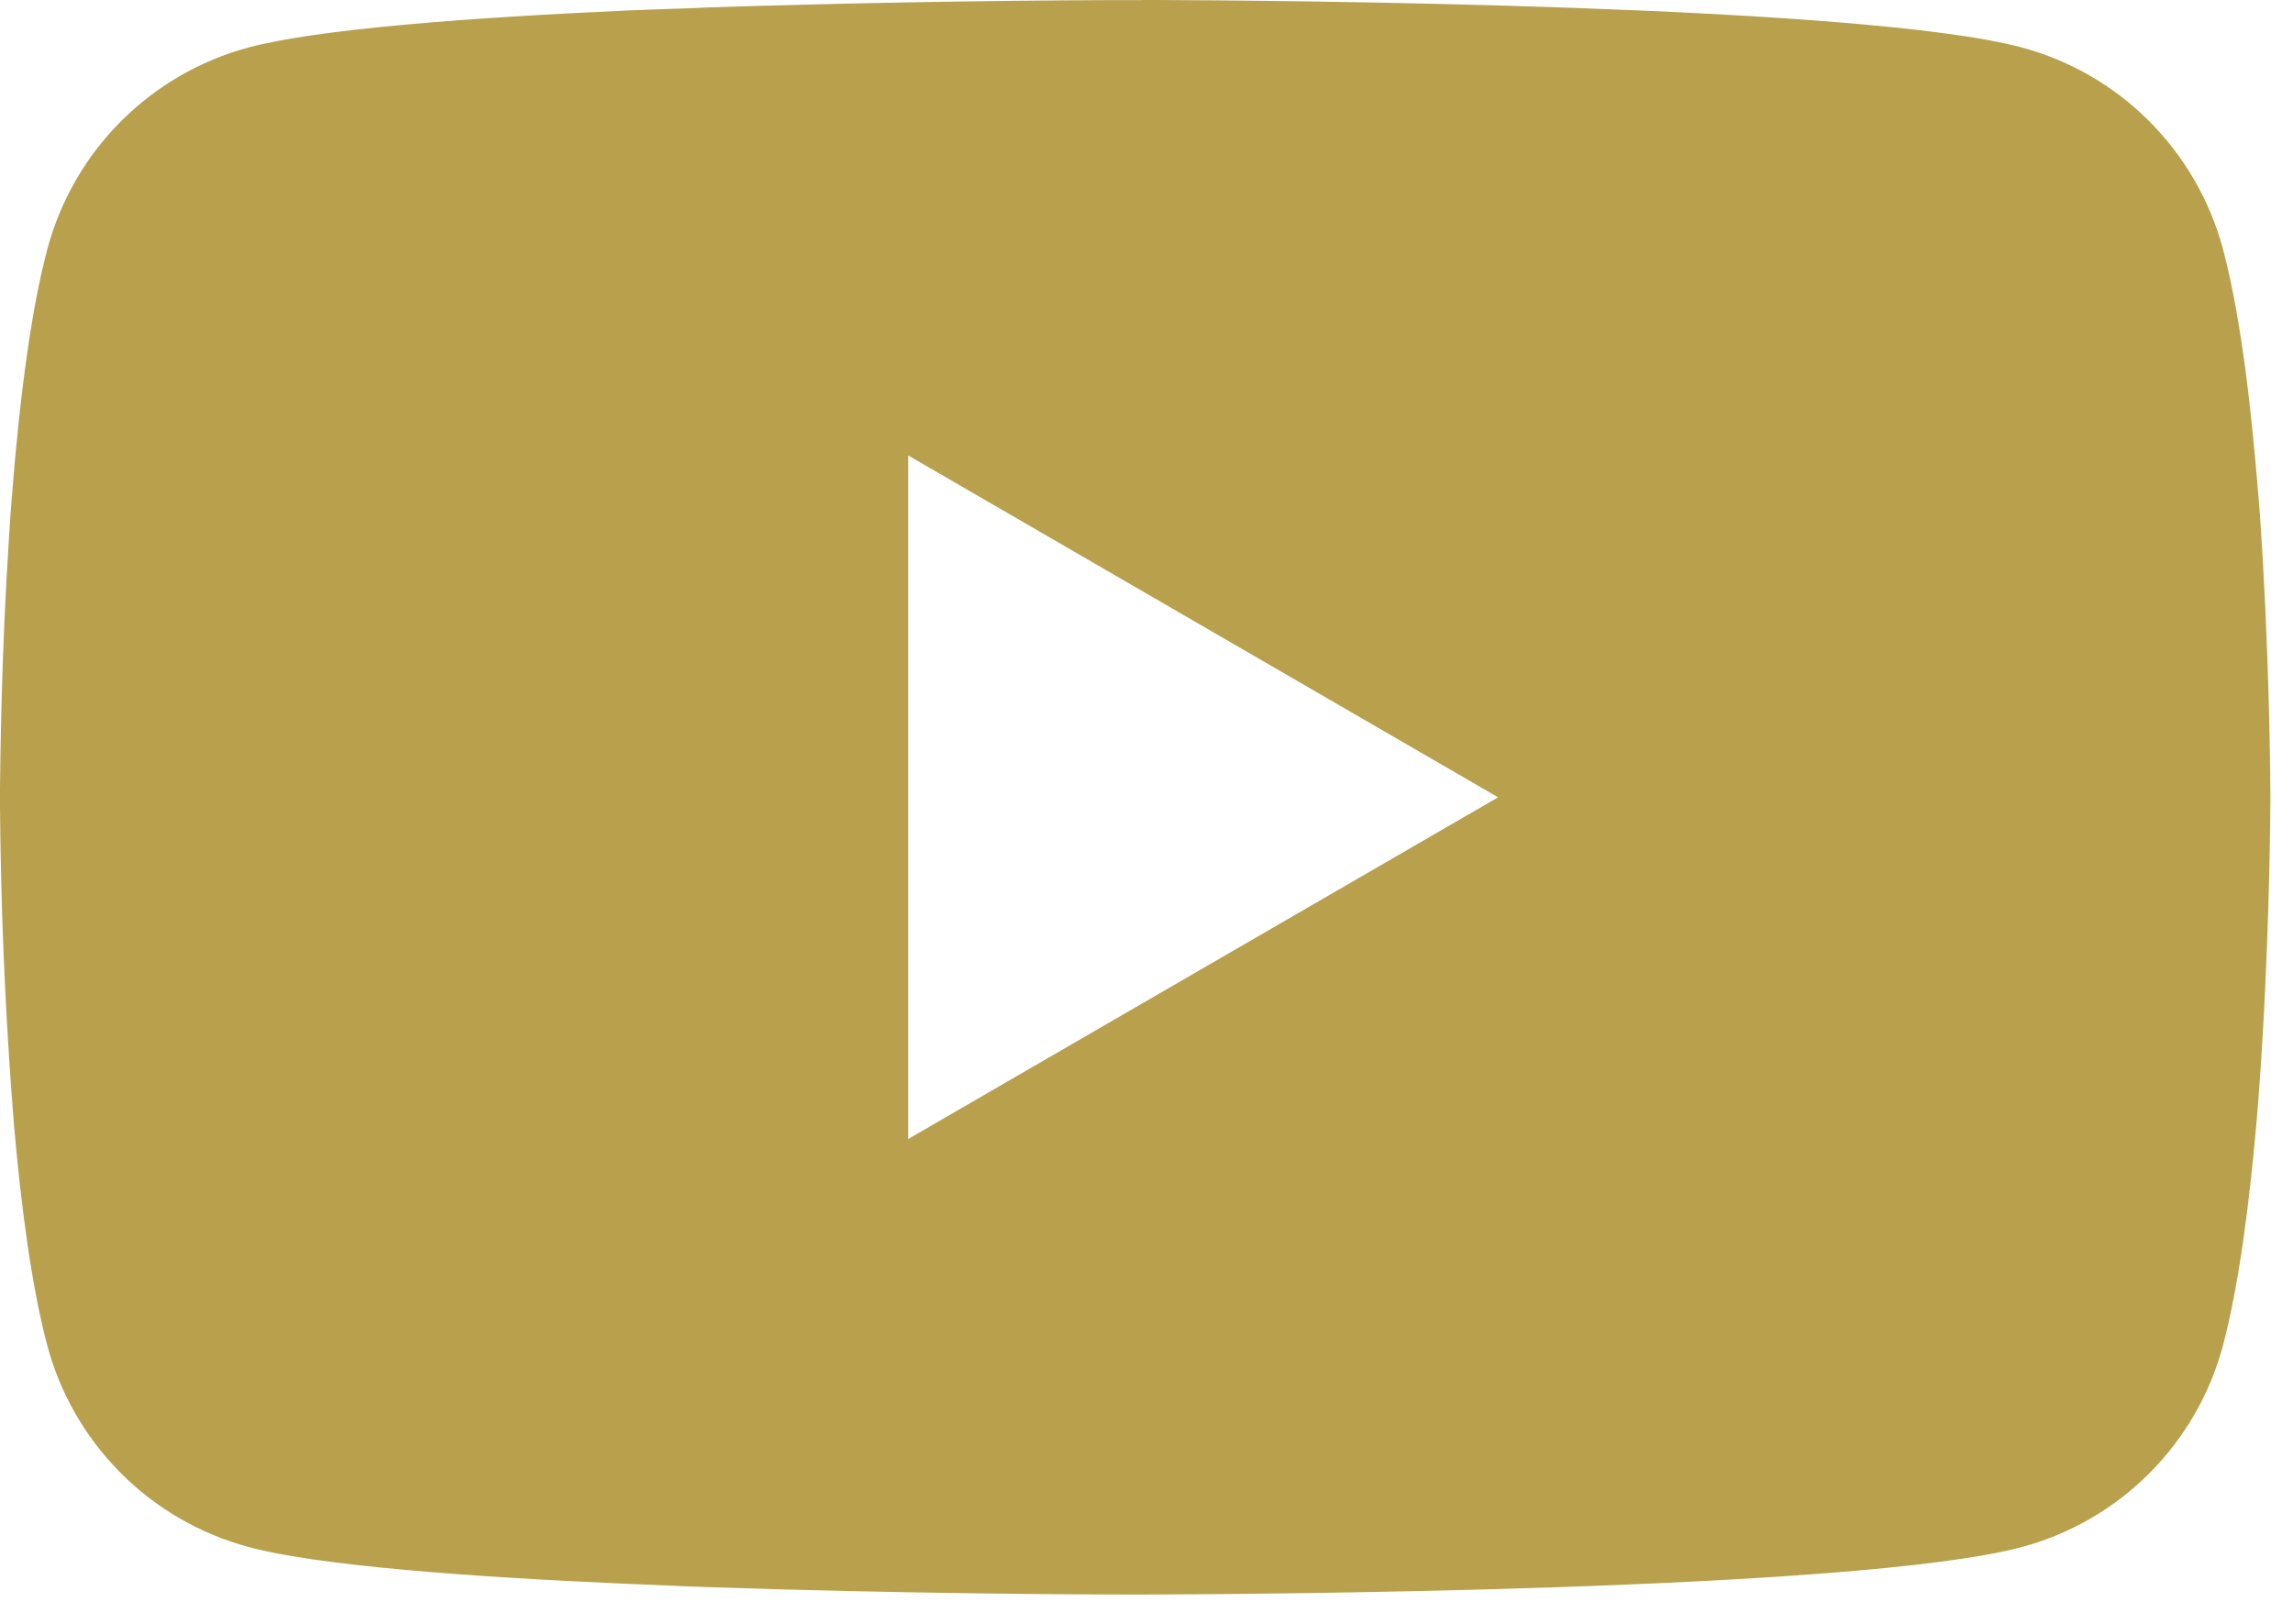 <svg width="24" height="17" viewBox="0 0 24 17" fill="none" xmlns="http://www.w3.org/2000/svg">
<path d="M11.958 0H12.09C13.311 0.004 19.497 0.049 21.165 0.498C21.669 0.634 22.129 0.901 22.497 1.271C22.866 1.641 23.131 2.102 23.267 2.607C23.416 3.171 23.522 3.918 23.593 4.689L23.608 4.843L23.641 5.23L23.653 5.384C23.749 6.742 23.761 8.013 23.763 8.291V8.402C23.761 8.69 23.748 10.048 23.641 11.462L23.629 11.618L23.616 11.772C23.541 12.622 23.431 13.465 23.267 14.086C23.132 14.591 22.867 15.052 22.498 15.422C22.129 15.792 21.669 16.059 21.165 16.195C19.442 16.659 12.893 16.691 11.986 16.693H11.775C11.316 16.693 9.418 16.684 7.428 16.616L7.175 16.607L7.046 16.601L6.792 16.59L6.538 16.58C4.889 16.507 3.32 16.39 2.596 16.194C2.092 16.057 1.632 15.791 1.264 15.421C0.895 15.051 0.63 14.591 0.495 14.086C0.33 13.467 0.22 12.622 0.146 11.772L0.134 11.616L0.122 11.462C0.048 10.455 0.008 9.447 0 8.438L0 8.255C0.003 7.936 0.015 6.832 0.095 5.614L0.105 5.461L0.11 5.384L0.122 5.23L0.154 4.843L0.169 4.689C0.241 3.918 0.346 3.17 0.496 2.607C0.631 2.102 0.896 1.641 1.265 1.271C1.634 0.901 2.093 0.634 2.598 0.498C3.321 0.304 4.891 0.186 6.54 0.111L6.792 0.101L7.048 0.092L7.175 0.088L7.429 0.077C8.843 0.032 10.257 0.006 11.671 0.001H11.958V0ZM9.506 4.768V11.924L15.68 8.347L9.506 4.768Z" fill="#B8A04D"/>
</svg>
